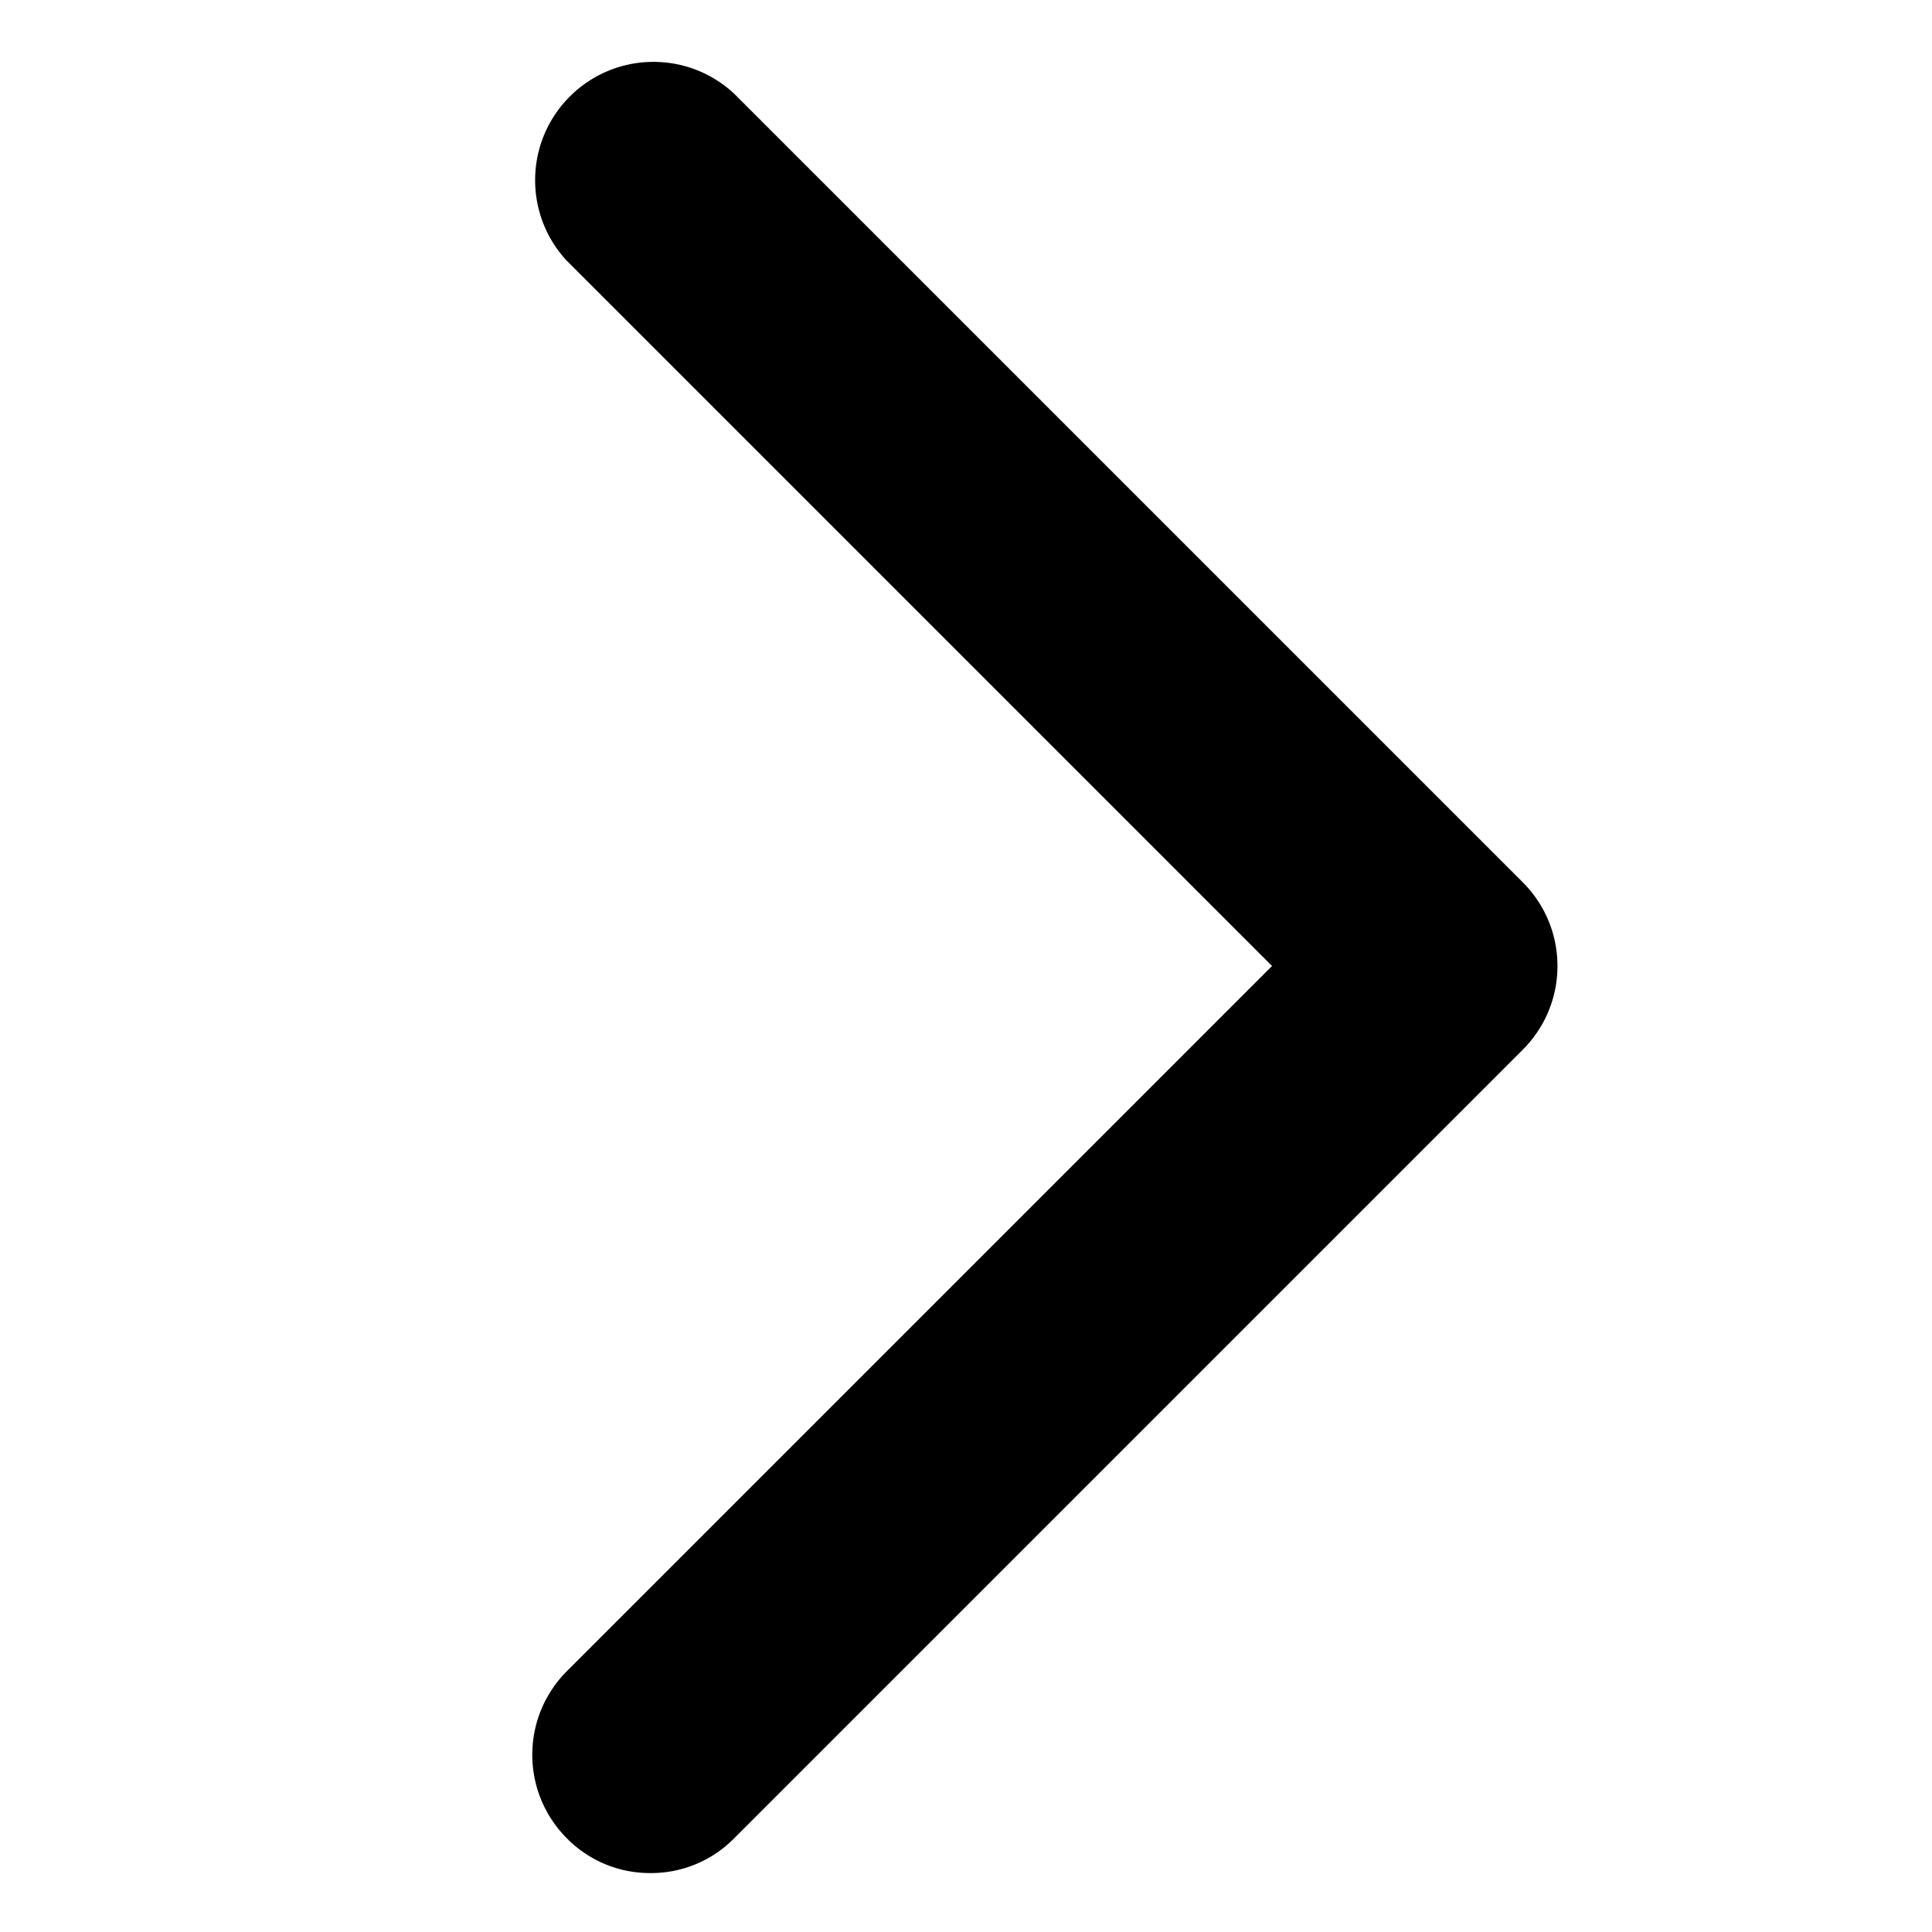 <svg xmlns="http://www.w3.org/2000/svg" viewBox="0 0 1024 1024"><path fill="currentColor" d="M344.779 992.761h-.292c-17.221 0-32.798-7.035-44.016-18.389l-.006-.006c-11.331-11.345-18.34-27.011-18.34-44.313s7.008-32.969 18.34-44.315l373.739-373.739L300.465 138.26a62.46 62.46 0 0 1-16.829-42.749c0-34.632 28.075-62.708 62.708-62.708 16.539 0 31.582 6.402 42.787 16.865l-.037-.034 418.053 418.053c11.331 11.345 18.34 27.011 18.34 44.313s-7.008 32.969-18.34 44.315L389.094 974.368c-11.223 11.36-26.8 18.395-44.021 18.395h-.307.016z"/></svg>